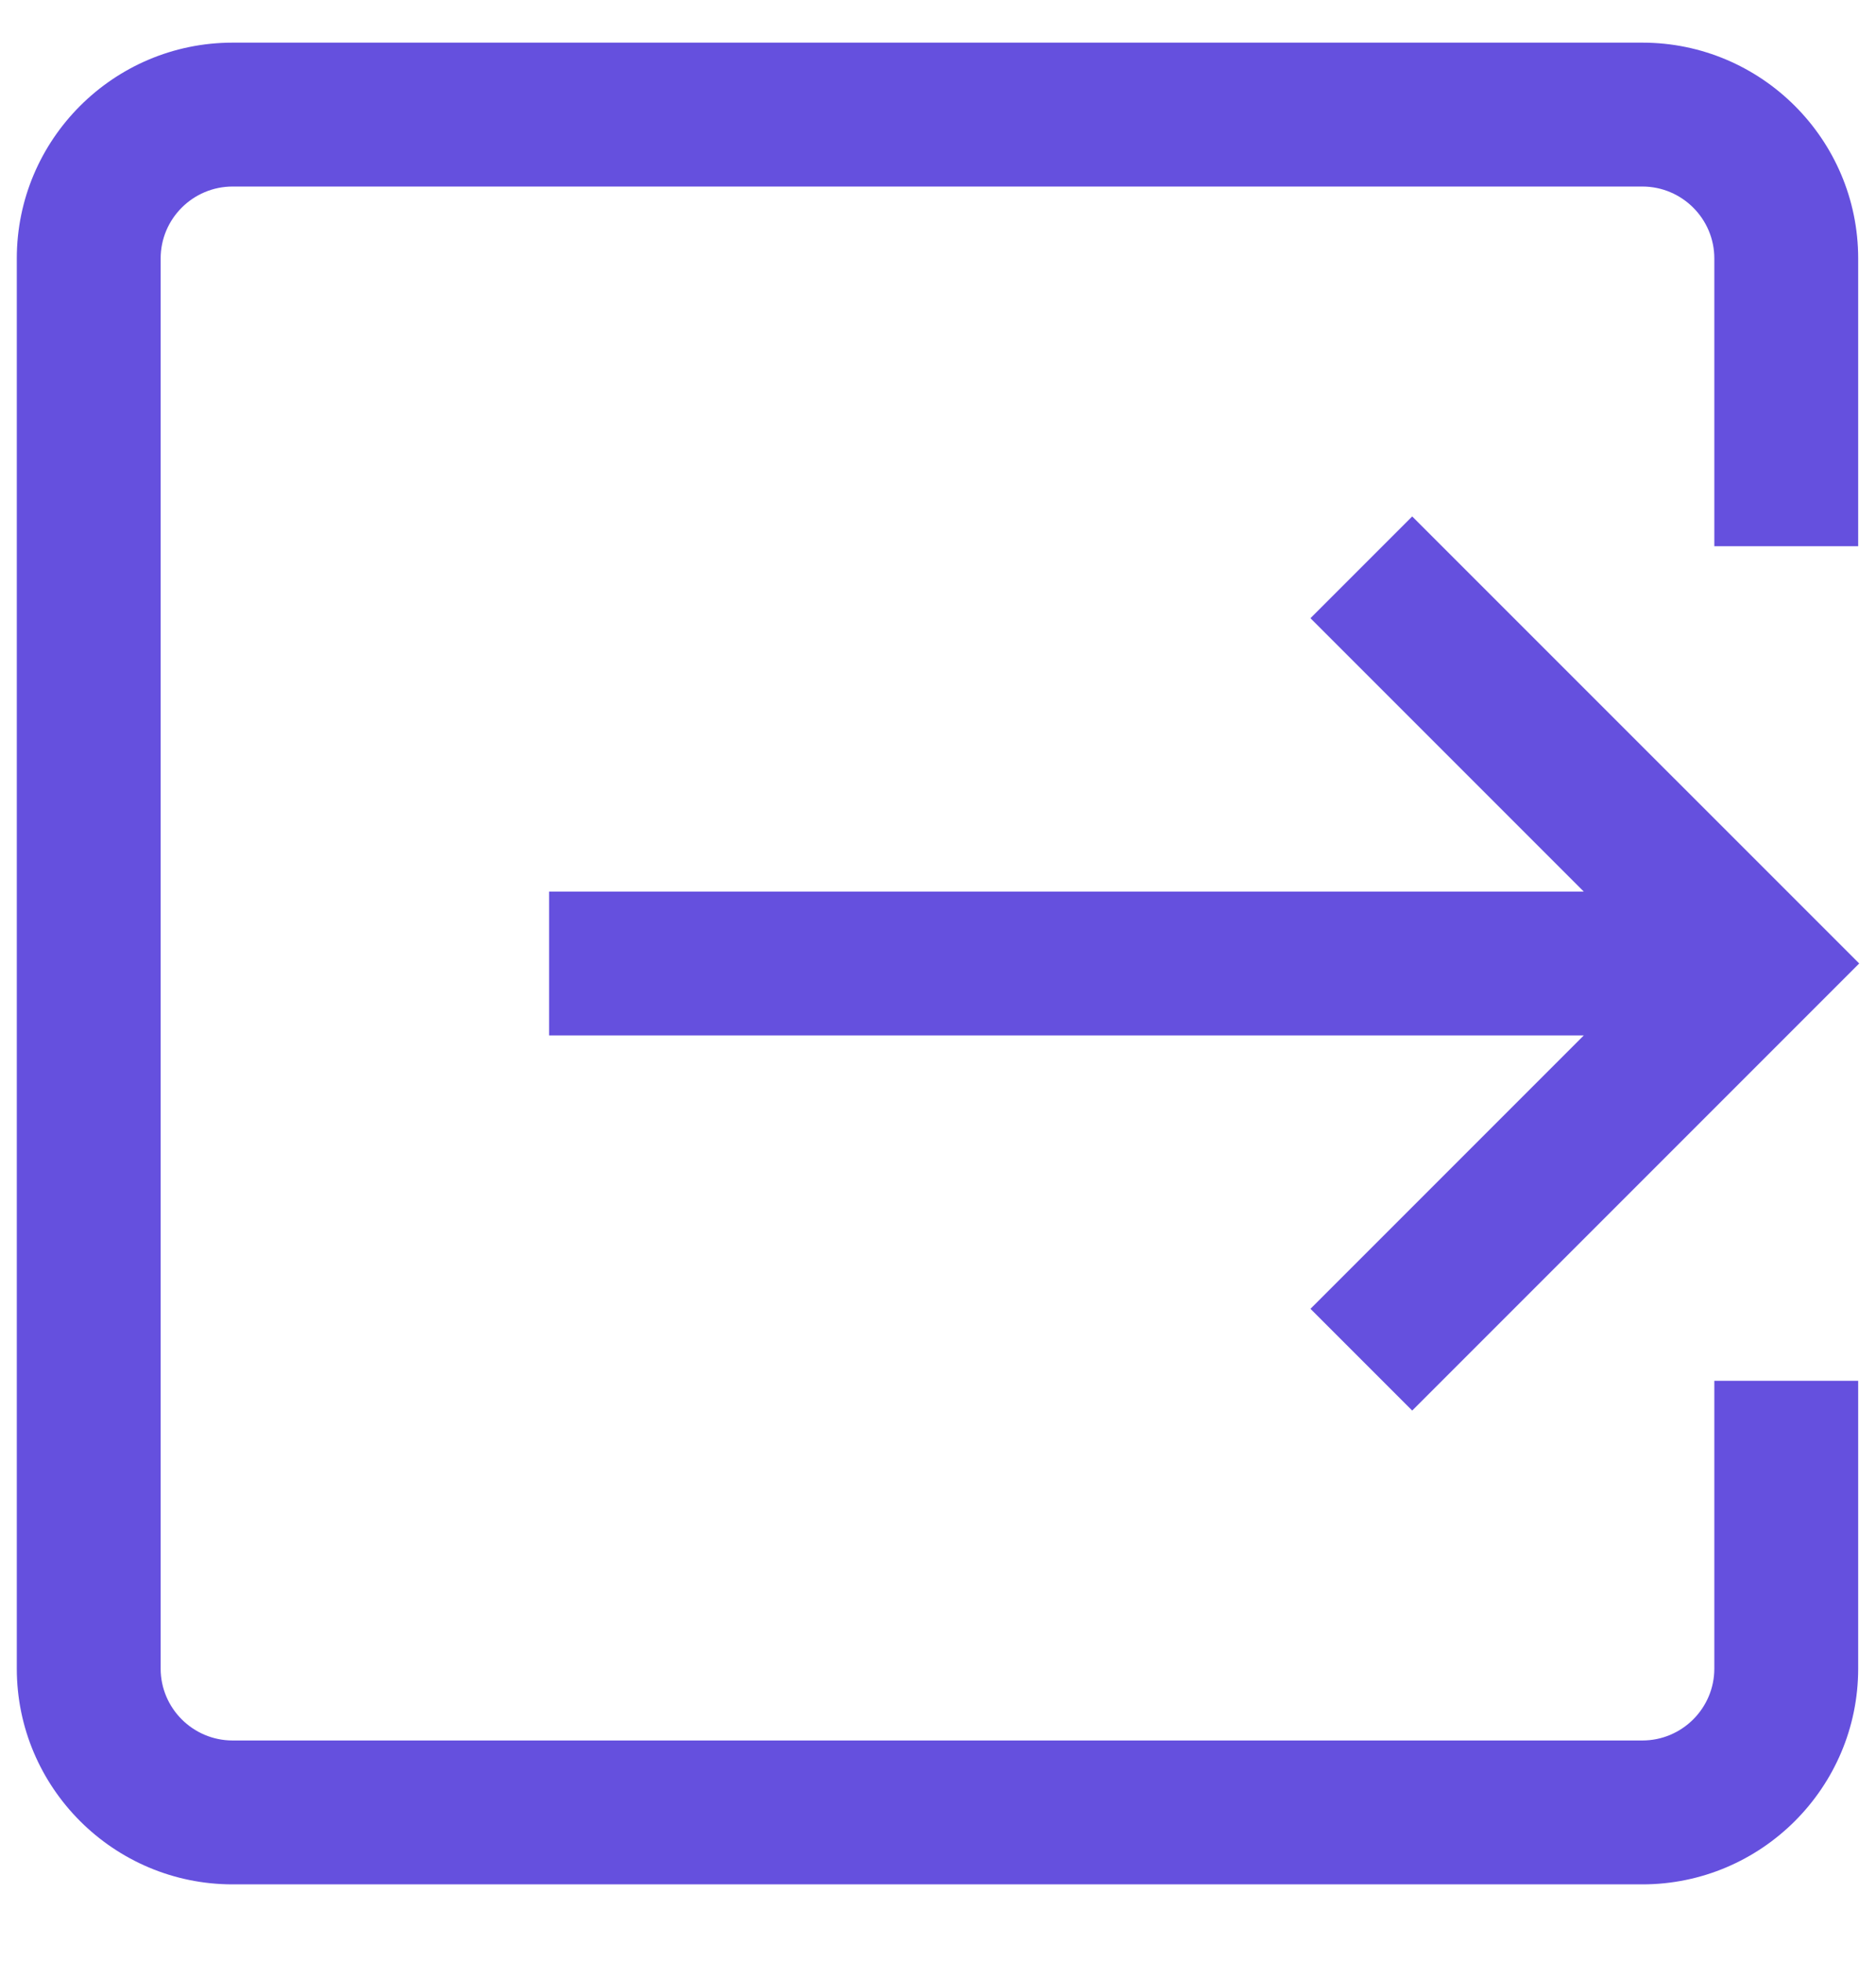 <svg width="22" height="23" viewBox="0 0 22 23" fill="none" xmlns="http://www.w3.org/2000/svg">
<path d="M2.728 0.5H19.26C20.655 0.5 21.791 1.635 21.791 3.03V6.404H20.104V3.03C20.104 2.565 19.725 2.187 19.26 2.187H2.728C2.263 2.187 1.884 2.565 1.884 3.03V19.563C1.884 20.028 2.263 20.406 2.728 20.406H19.26C19.725 20.406 20.104 20.028 20.104 19.563V16.189H21.791V19.563C21.791 20.958 20.655 22.093 19.26 22.093H2.728C1.332 22.093 0.197 20.958 0.197 19.563V3.03C0.197 1.635 1.332 0.5 2.728 0.5Z" fill="#6550de"/>
<path d="M6.439 10.453H18.573L15.368 7.248L16.561 6.055L21.803 11.296L16.561 16.538L15.368 15.345L18.573 12.14H6.439V10.453Z" fill="#6550de"/>
</svg>
